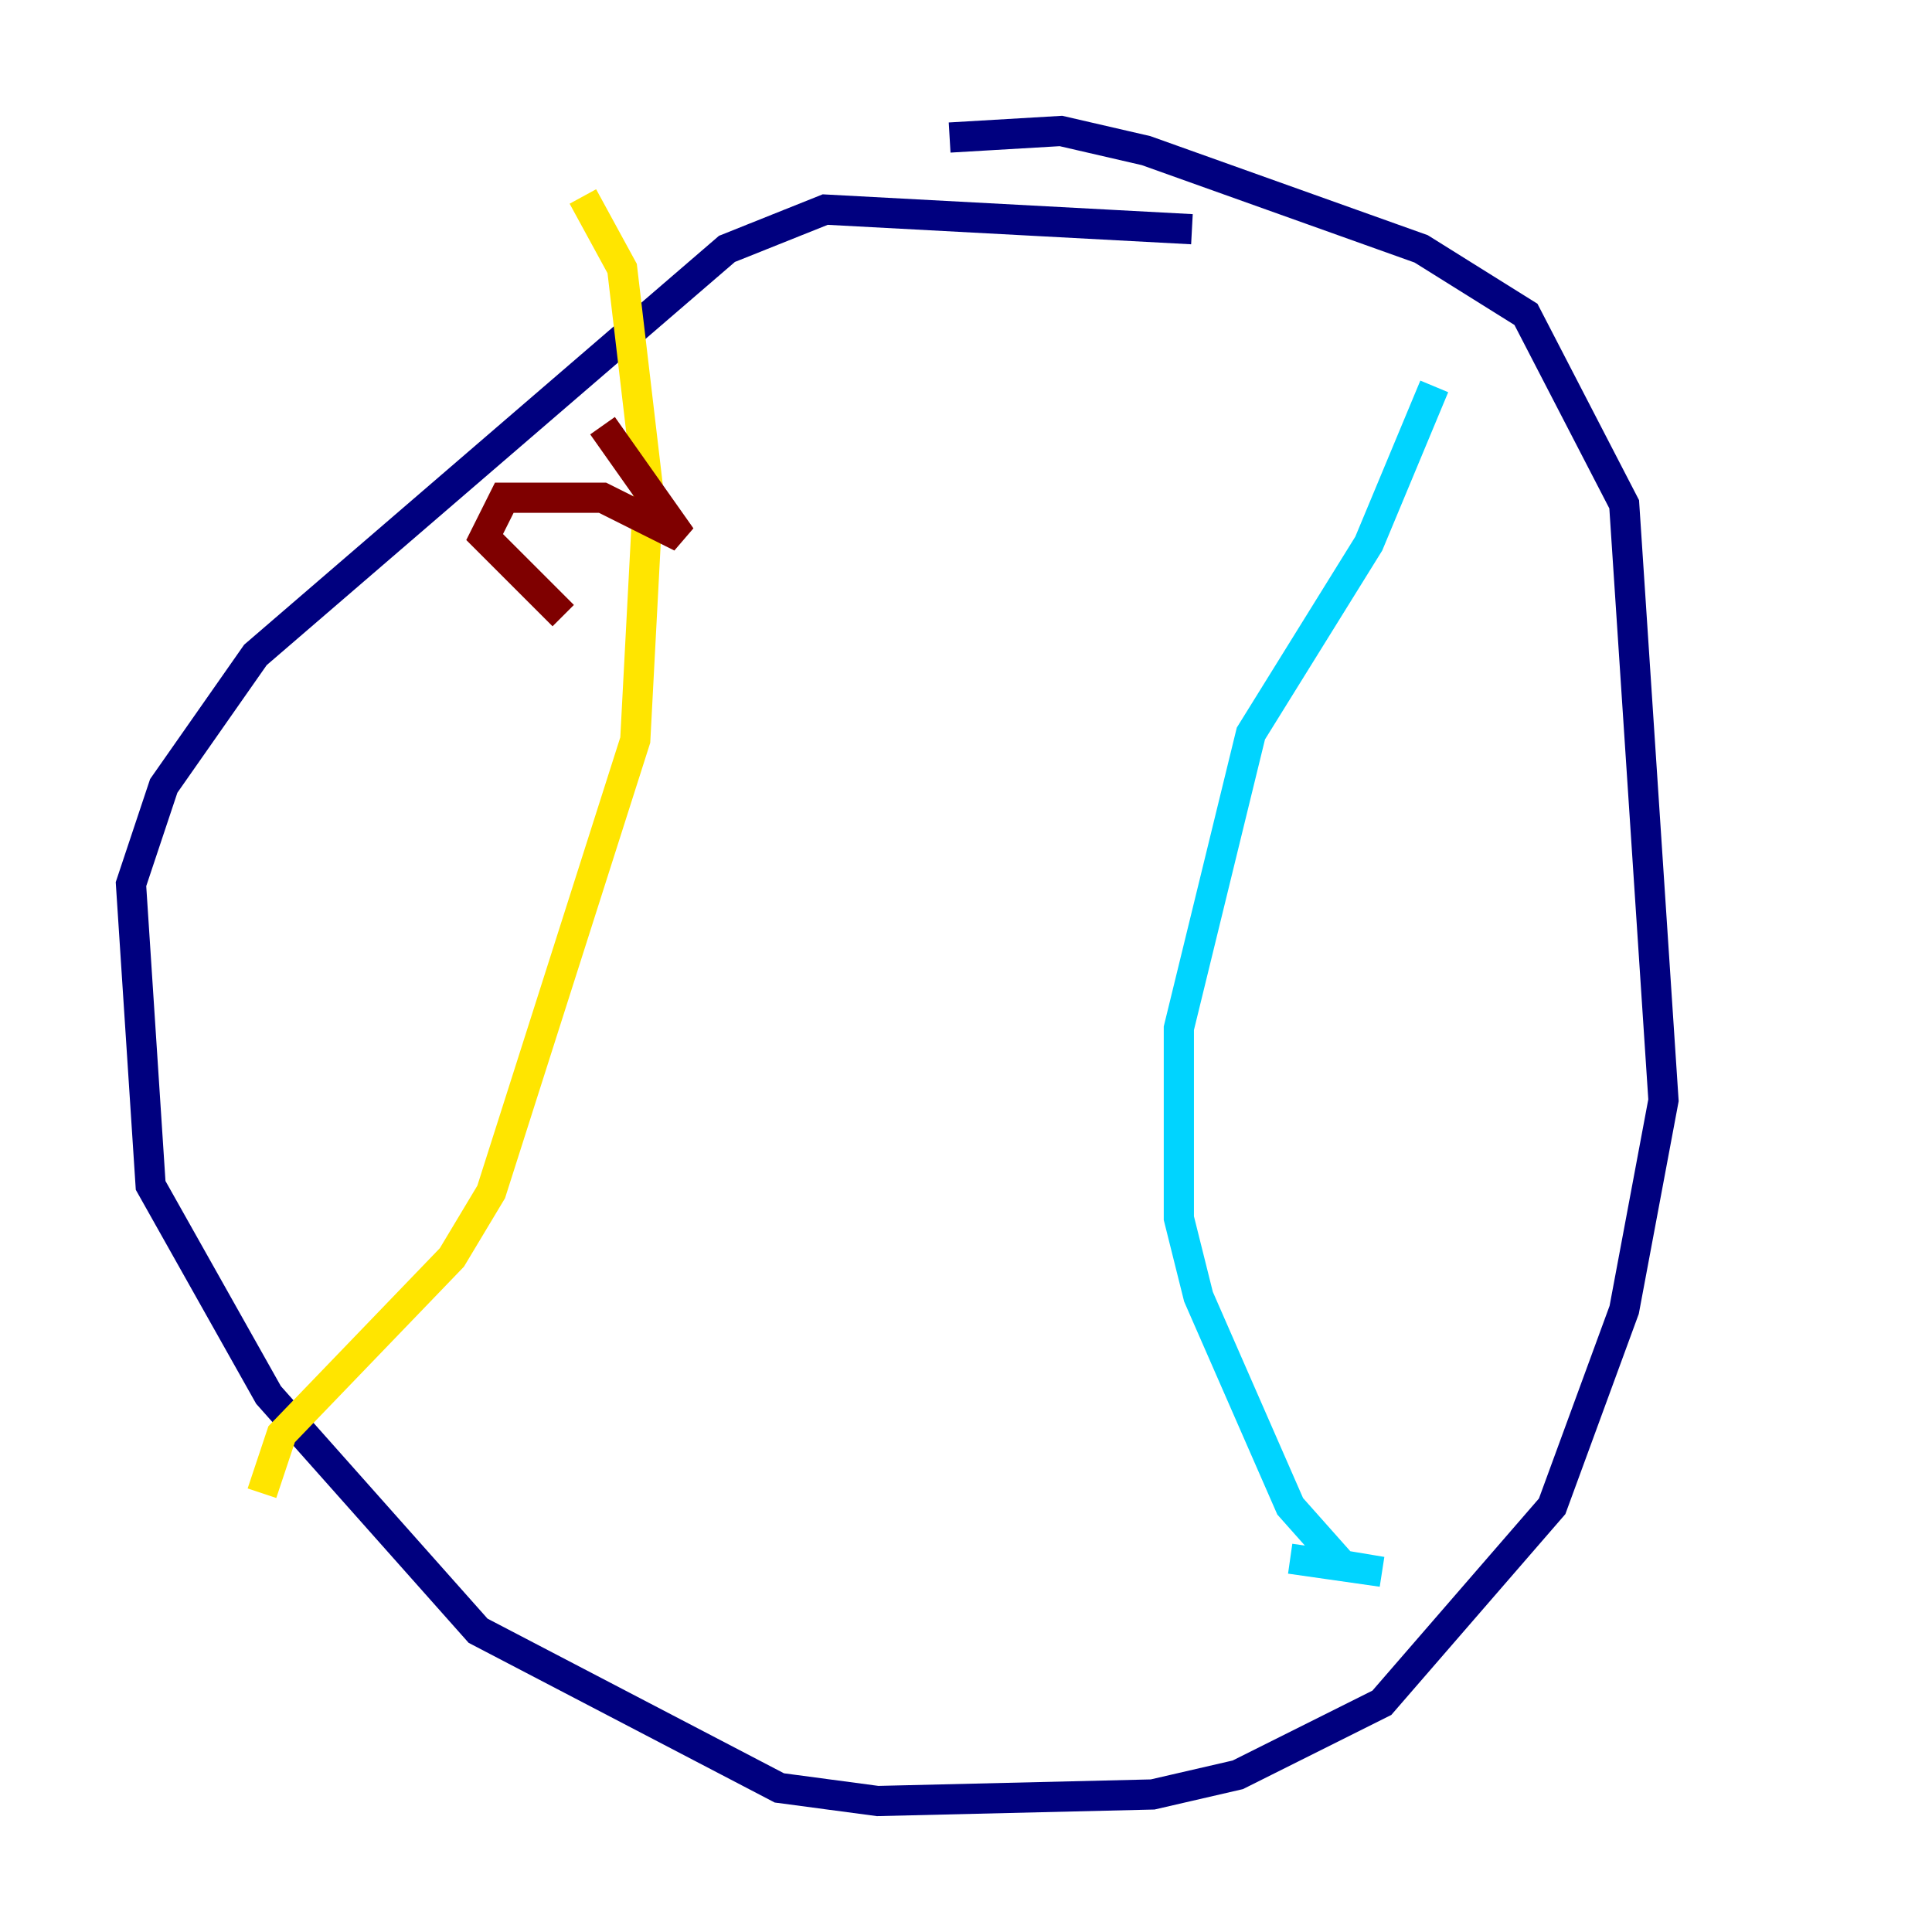 <?xml version="1.0" encoding="utf-8" ?>
<svg baseProfile="tiny" height="128" version="1.2" viewBox="0,0,128,128" width="128" xmlns="http://www.w3.org/2000/svg" xmlns:ev="http://www.w3.org/2001/xml-events" xmlns:xlink="http://www.w3.org/1999/xlink"><defs /><polyline fill="none" points="62.915,9.112 70.291,8.678 75.932,9.98 94.156,16.488 101.098,20.827 107.607,33.41 110.21,72.895 107.607,86.78 102.834,99.797 91.552,112.814 82.007,117.586 76.366,118.888 58.142,119.322 51.634,118.454 31.675,108.041 17.79,92.42 9.98,78.536 8.678,58.576 10.848,52.068 16.922,43.39 48.163,16.488 54.671,13.885 78.969,15.186" stroke="#00007f" stroke-width="2" /><polyline fill="none" points="95.024,25.6 90.685,36.014 82.875,48.597 78.102,68.122 78.102,80.705 79.403,85.912 85.478,99.797 88.949,103.702 91.552,104.136 85.478,103.268" stroke="#00d4ff" stroke-width="2" /><polyline fill="none" points="38.617,13.017 41.22,17.79 42.956,32.542 42.088,49.031 32.542,78.969 29.939,83.308 18.658,95.024 17.356,98.929" stroke="#ffe500" stroke-width="2" /><polyline fill="none" points="39.919,28.203 45.125,35.58 39.919,32.976 33.41,32.976 32.108,35.58 37.315,40.786" stroke="#7f0000" stroke-width="2" /></svg>